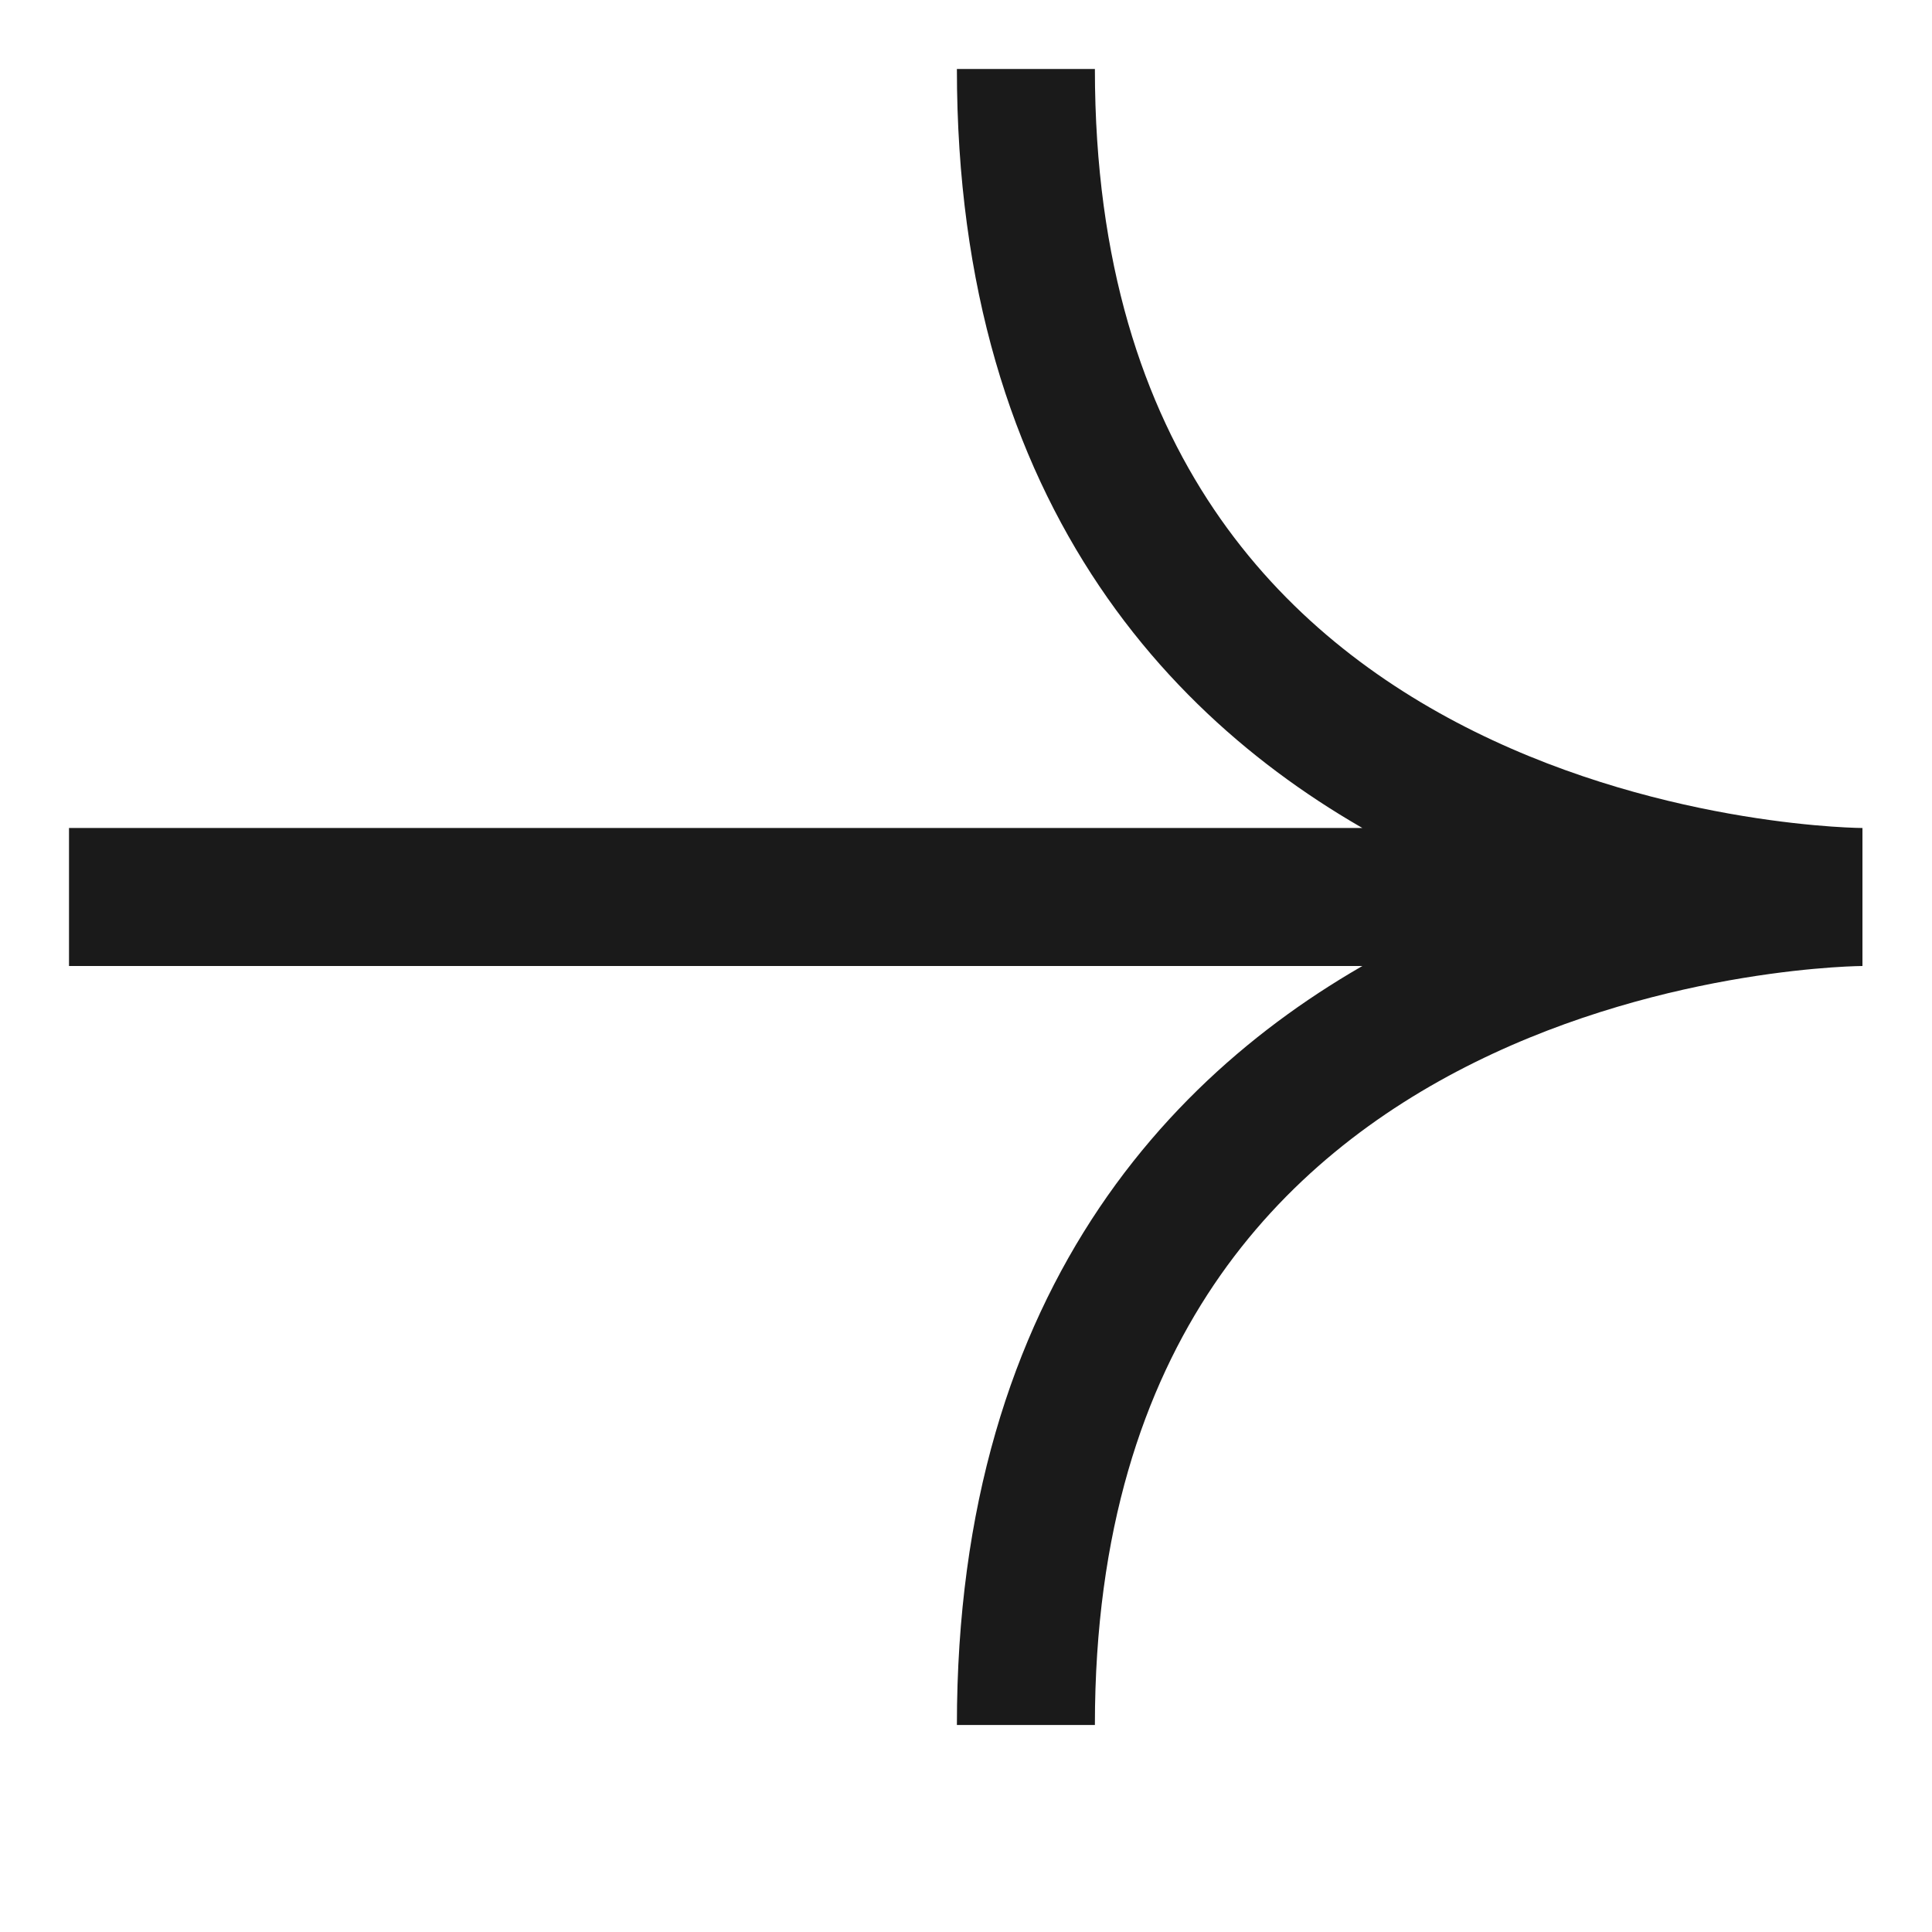 <svg width="14" height="14" viewBox="0 0 14 14" fill="none" xmlns="http://www.w3.org/2000/svg">
<g clip-path="url(#clip0_39_274)">
<path d="M0.496 6.5L13.496 6.5M13.496 6.5C13.496 6.5 7.434 6.5 7.434 12.5M13.496 6.5C13.496 6.5 7.434 6.5 7.434 0.5" stroke="#1A1A1A"/>
</g>
<defs>
<clipPath id="clip0_39_274">
<rect width="13" height="13" fill="white" transform="translate(13.5 0.5) rotate(90)"/>
</clipPath>
</defs>
</svg>
